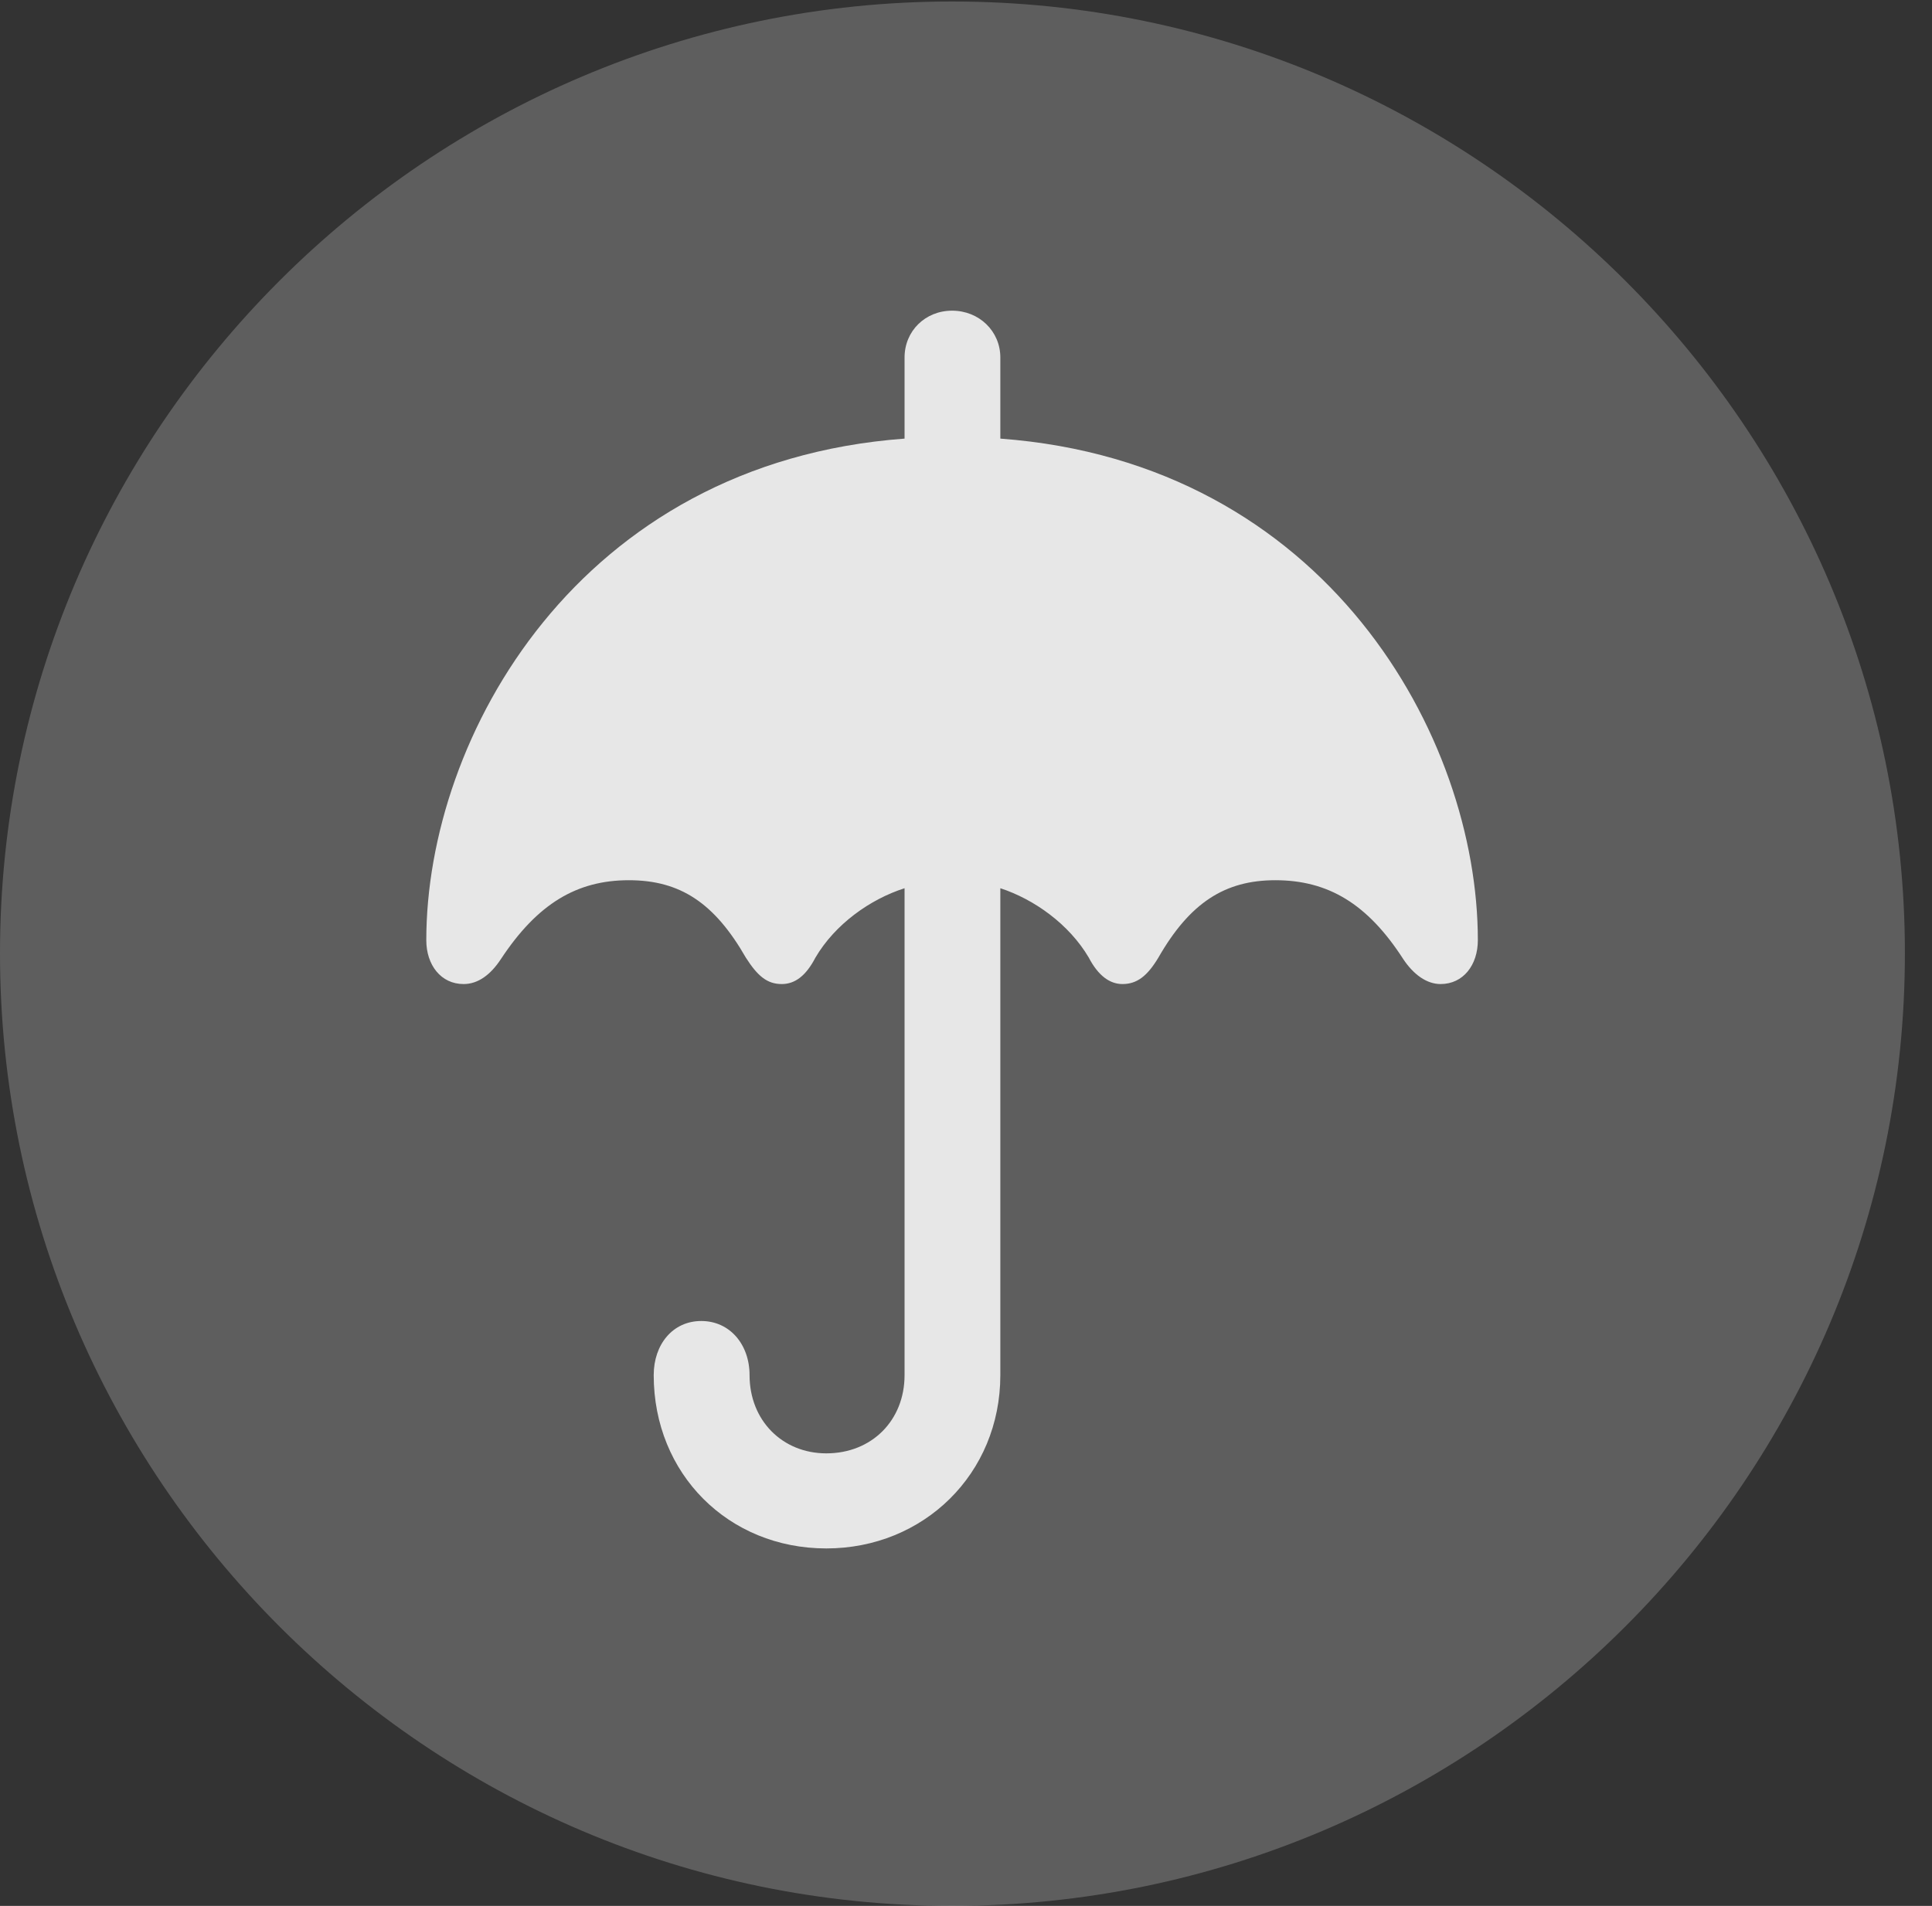 <?xml version="1.0" encoding="UTF-8"?>
<!--Generator: Apple Native CoreSVG 341-->
<!DOCTYPE svg
PUBLIC "-//W3C//DTD SVG 1.1//EN"
       "http://www.w3.org/Graphics/SVG/1.1/DTD/svg11.dtd">
<svg version="1.1" xmlns="http://www.w3.org/2000/svg" xmlns:xlink="http://www.w3.org/1999/xlink" viewBox="0 0 25.801 25.459">
 <rect x="0" y="0" width="25.801" height="25.459" fill="#333333" stroke="none"/>
 <g>
  <rect height="25.459" opacity="0" width="25.801" x="0" y="0"/>
  <path d="M12.715 25.459C19.727 25.459 25.439 19.746 25.439 12.734C25.439 5.732 19.727 0.02 12.715 0.02C5.713 0.02 0 5.732 0 12.734C0 19.746 5.713 25.459 12.715 25.459Z" fill="white" fill-opacity="0.212"/>
  <path d="M6.191 13.145C5.889 13.145 5.693 12.891 5.693 12.559C5.693 9.844 7.725 6.182 12.08 5.859L12.08 4.775C12.08 4.424 12.354 4.15 12.715 4.15C13.076 4.15 13.359 4.424 13.359 4.775L13.359 5.859C17.715 6.182 19.736 9.844 19.736 12.559C19.736 12.891 19.541 13.145 19.238 13.145C19.053 13.145 18.877 13.018 18.74 12.812C18.262 12.07 17.734 11.758 17.031 11.758C16.357 11.758 15.889 12.06 15.469 12.793C15.322 13.037 15.185 13.145 14.99 13.145C14.824 13.145 14.668 13.037 14.541 12.793C14.277 12.344 13.809 12.012 13.359 11.865L13.359 18.369C13.359 19.688 12.334 20.684 11.035 20.684C9.727 20.684 8.73 19.688 8.73 18.369C8.73 17.959 8.984 17.646 9.365 17.646C9.746 17.646 10.01 17.959 10.01 18.369C10.01 18.975 10.449 19.414 11.035 19.414C11.641 19.414 12.08 18.975 12.08 18.369L12.08 11.865C11.621 12.012 11.152 12.344 10.889 12.793C10.762 13.037 10.615 13.145 10.44 13.145C10.244 13.145 10.117 13.037 9.961 12.793C9.541 12.06 9.082 11.758 8.398 11.758C7.705 11.758 7.178 12.07 6.689 12.812C6.553 13.018 6.387 13.145 6.191 13.145Z" fill="white" fill-opacity="0.85"/>
 </g>
</svg>
